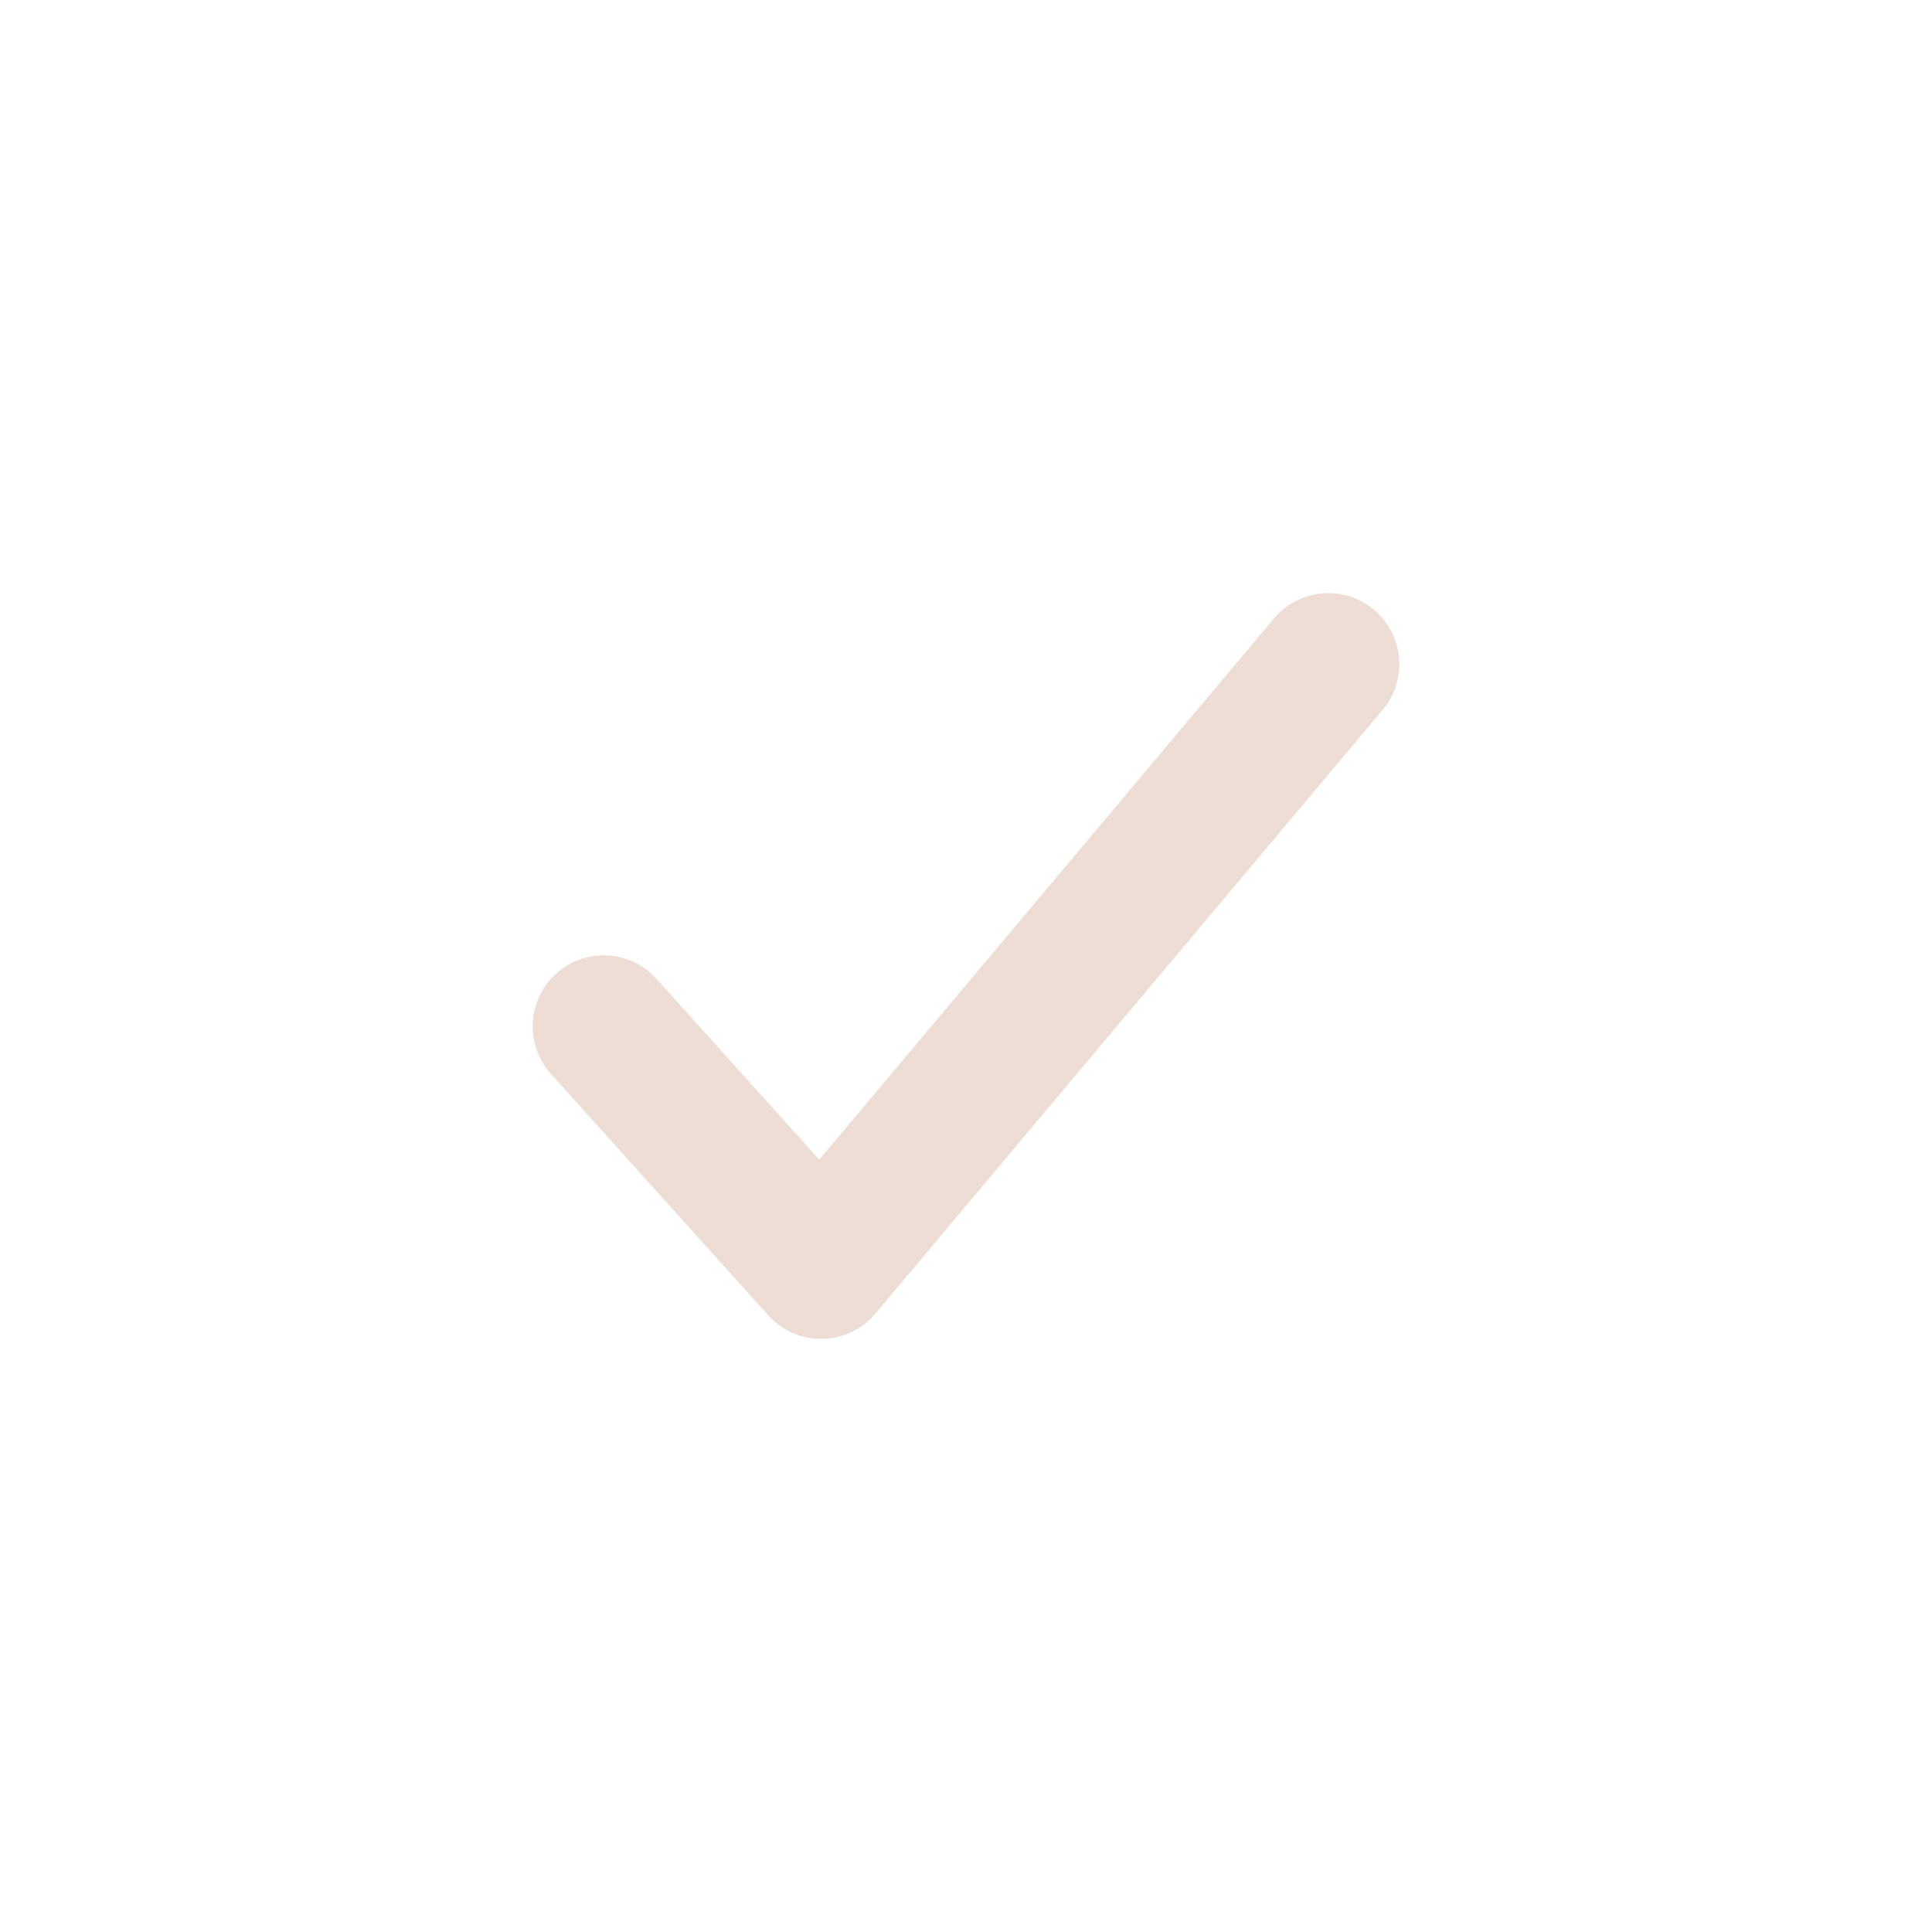<?xml version="1.0" encoding="UTF-8" standalone="no" ?>
<!DOCTYPE svg PUBLIC "-//W3C//DTD SVG 1.1//EN" "http://www.w3.org/Graphics/SVG/1.1/DTD/svg11.dtd">
<svg xmlns="http://www.w3.org/2000/svg" xmlns:xlink="http://www.w3.org/1999/xlink" version="1.1" width="17" height="17" viewBox="0 0 17 17" xml:space="preserve">
<desc>Created with Fabric.js 5.3.0</desc>
<defs>
</defs>
<g transform="matrix(1 0 0 1 8.5 8.5)" id="hzqijCcB3ZxvOqfCbmOMY"  >
<path style="stroke: #EDDDD4; stroke-width: 1.25; stroke-dasharray: none; stroke-linecap: round; stroke-dashoffset: 0; stroke-linejoin: round; stroke-miterlimit: 4; fill: none; fill-rule: nonzero; opacity: 1;" vector-effect="non-scaling-stroke"  transform=" translate(-8.5, -8.5)" d="M 11.688 5.844 L 7.225 11.156 L 5.312 9.031" stroke-linecap="round" />
</g>
</svg>